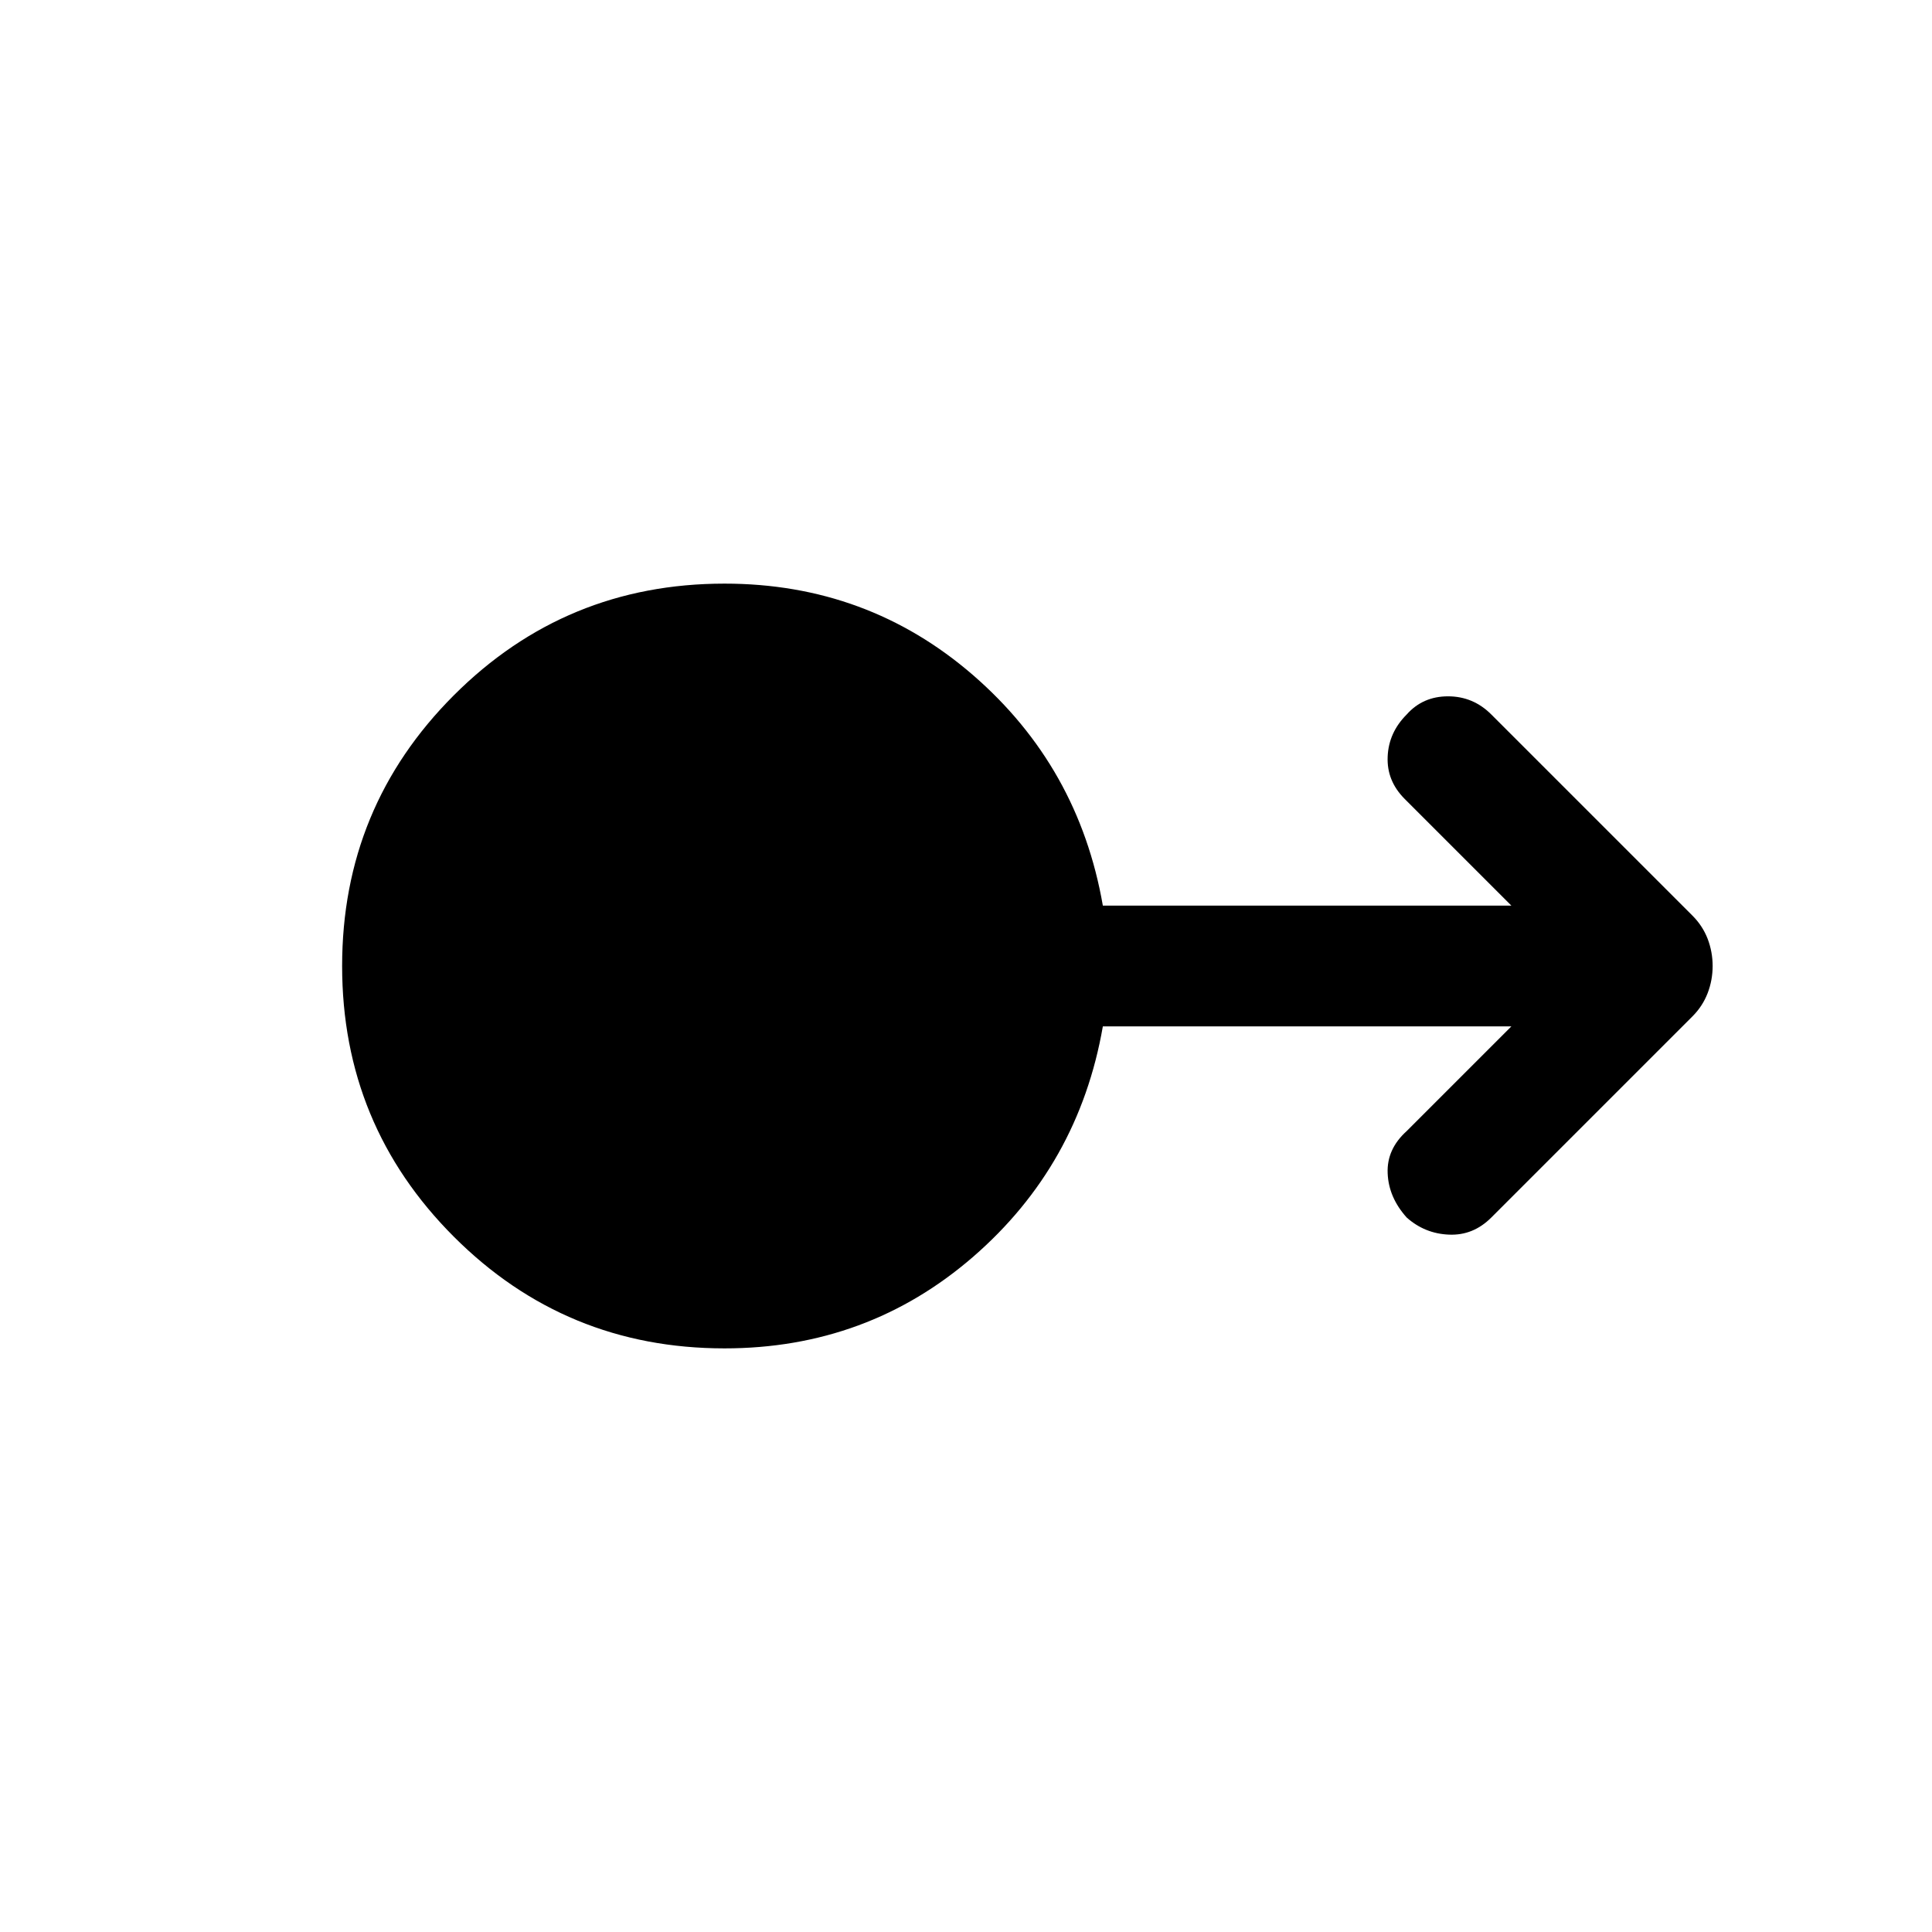 <svg xmlns="http://www.w3.org/2000/svg" height="24" width="24"><path d="M9 16.75q-1.975 0-3.362-1.387Q4.25 13.975 4.25 12t1.388-3.363Q7.025 7.25 9 7.25q1.775 0 3.088 1.137Q13.4 9.525 13.7 11.25h5.075L17.45 9.925q-.225-.225-.212-.525.012-.3.237-.525.2-.225.513-.225.312 0 .537.225l2.5 2.5q.125.125.188.287.062.163.062.338 0 .175-.062.337-.063.163-.188.288l-2.5 2.5q-.225.225-.525.212-.3-.012-.525-.212-.225-.25-.237-.55-.013-.3.237-.525l1.3-1.3H13.7q-.3 1.725-1.612 2.863Q10.775 16.75 9 16.75Z"/></svg>